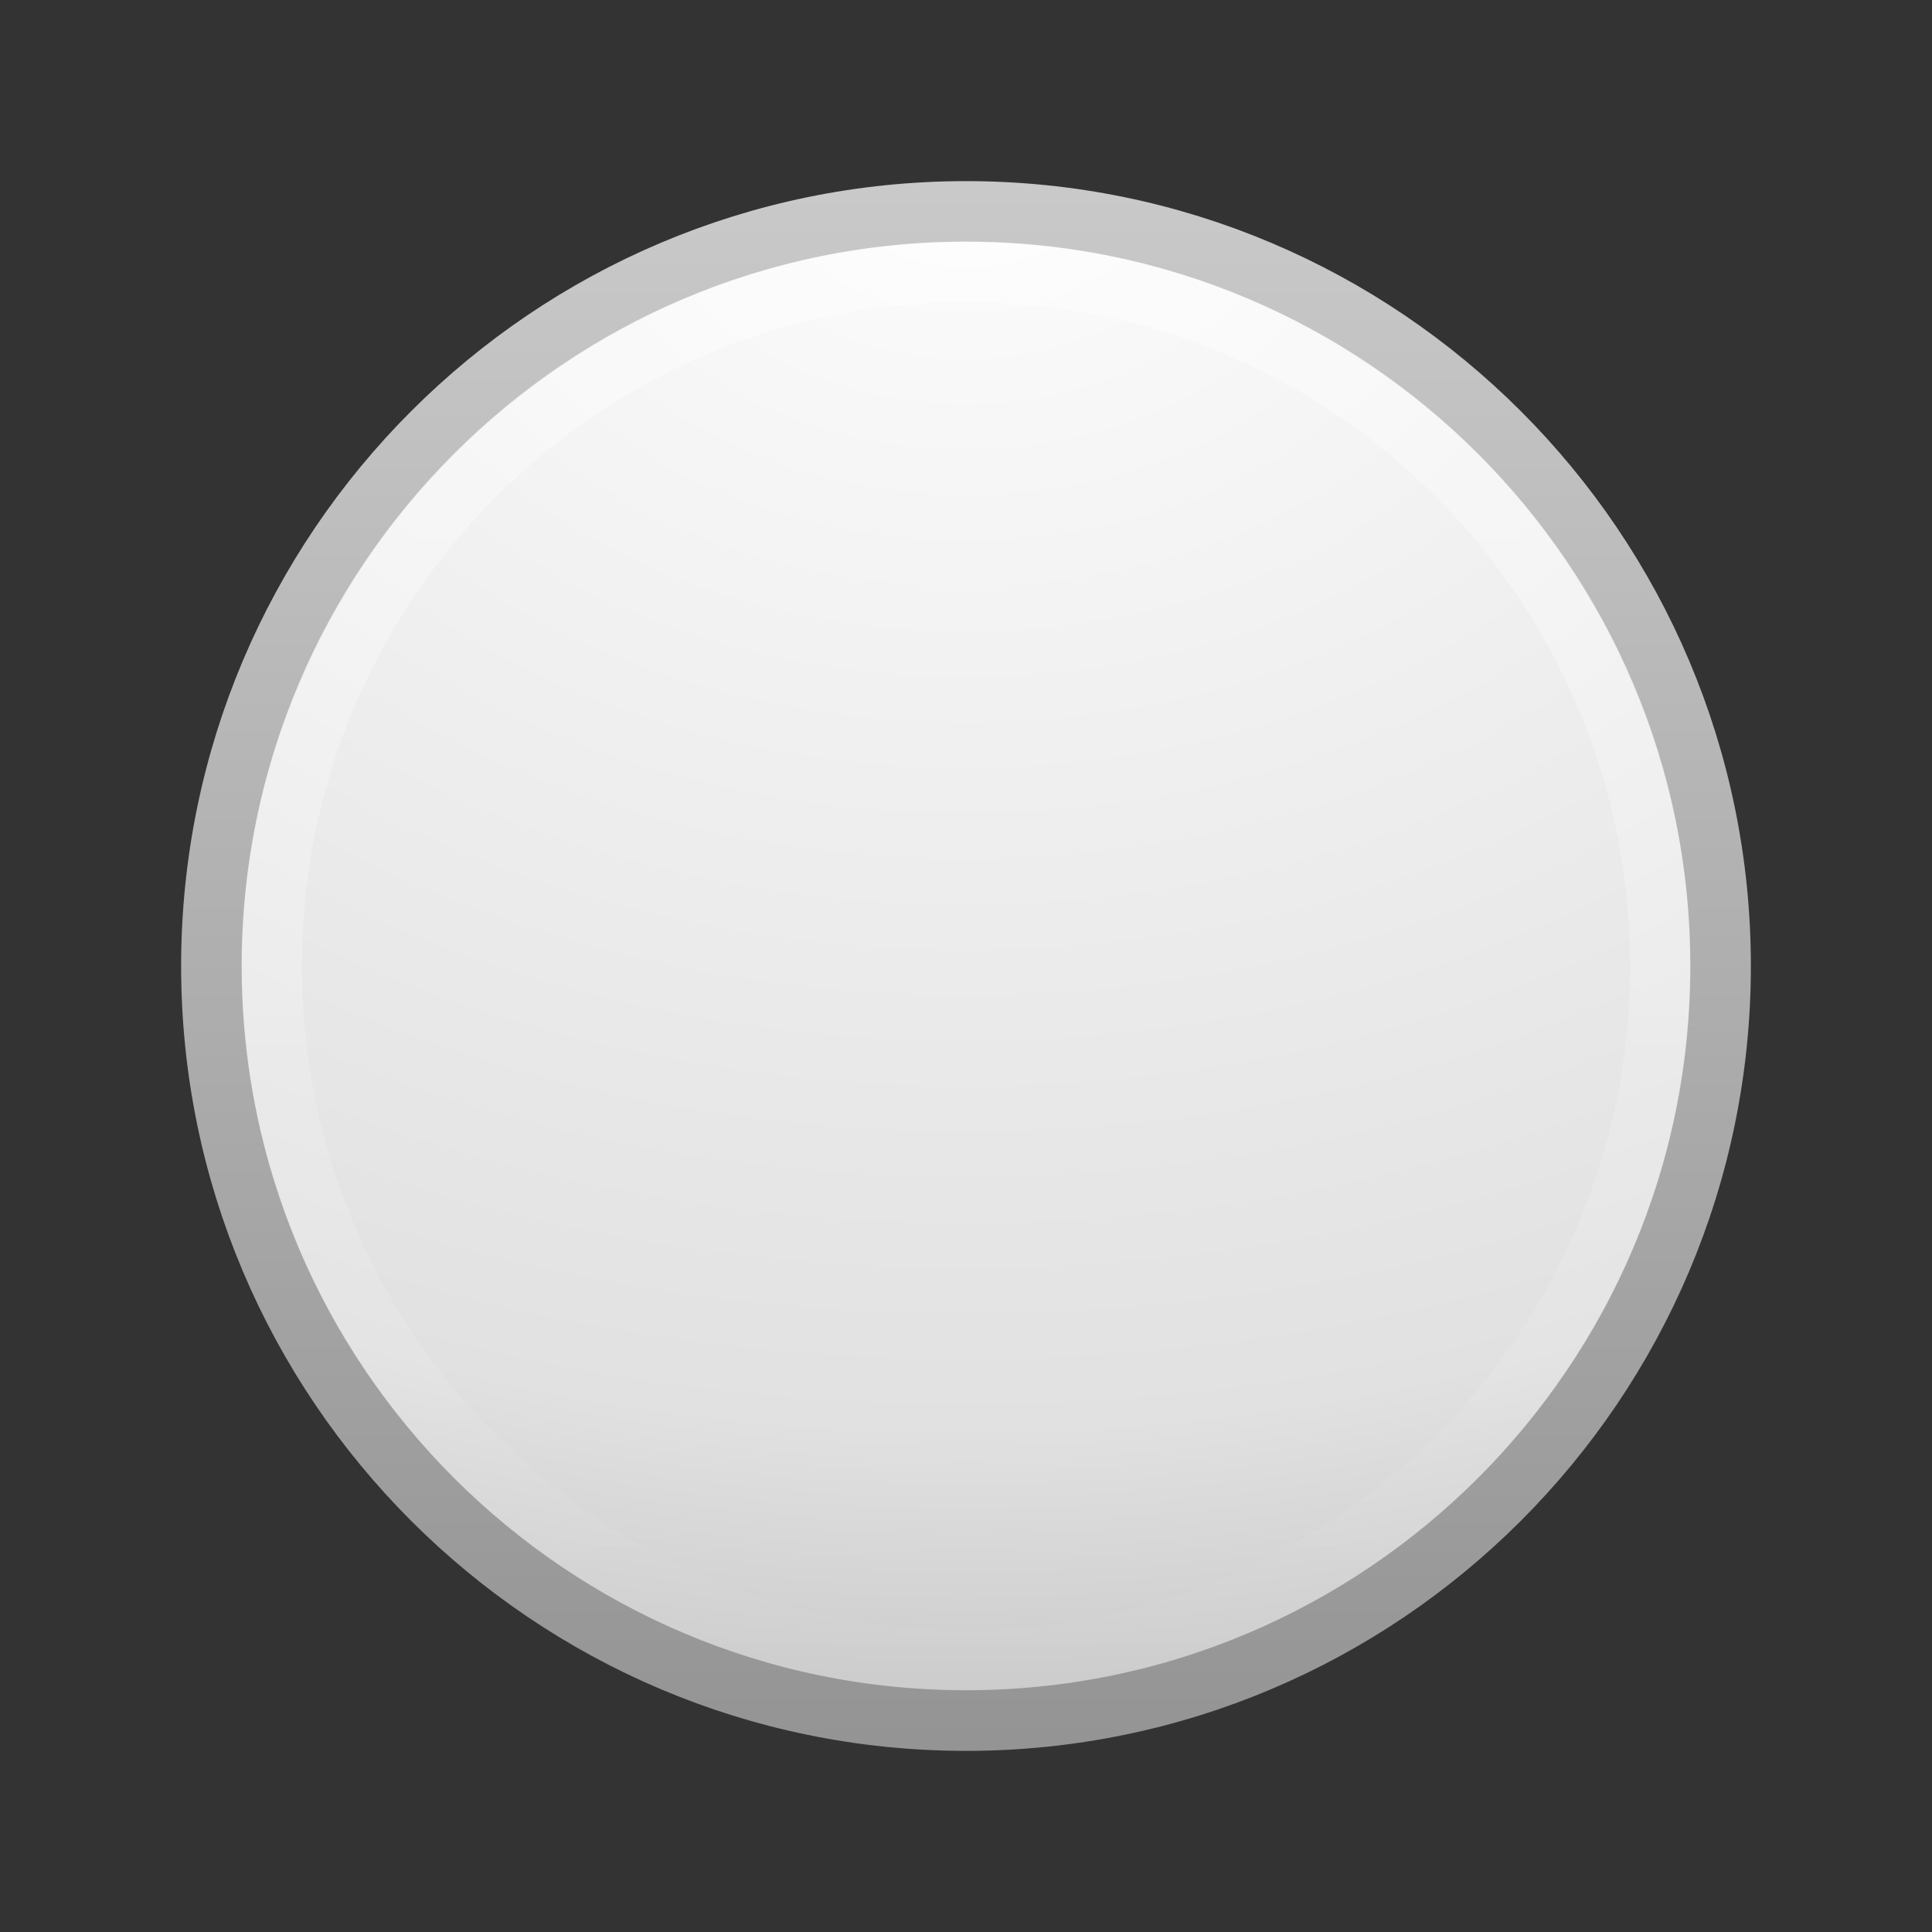 <?xml version="1.0" encoding="UTF-8" standalone="no"?>
<!-- Created with Inkscape (http://www.inkscape.org/) -->

<svg
   xmlns:dc="http://purl.org/dc/elements/1.1/"
   xmlns:cc="http://creativecommons.org/ns#"
   xmlns:rdf="http://www.w3.org/1999/02/22-rdf-syntax-ns#"
   xmlns:svg="http://www.w3.org/2000/svg"
   xmlns="http://www.w3.org/2000/svg"
   xmlns:xlink="http://www.w3.org/1999/xlink"
   xmlns:sodipodi="http://sodipodi.sourceforge.net/DTD/sodipodi-0.dtd"
   xmlns:inkscape="http://www.inkscape.org/namespaces/inkscape"
   version="1.0"
   width="32"
   height="32"
   id="svg2"
   sodipodi:version="0.32"
   inkscape:version="0.91 r13725"
   sodipodi:docname="emblem-colors-white.svg"
   inkscape:output_extension="org.inkscape.output.svg.inkscape">
  <rect width="100%" height="100%" fill="#333333" stroke="none"/>
  <sodipodi:namedview
     inkscape:window-height="794"
     inkscape:window-width="1280"
     inkscape:pageshadow="2"
     inkscape:pageopacity="0.0"
     guidetolerance="10.0"
     gridtolerance="10.0"
     objecttolerance="10.0"
     borderopacity="1.0"
     bordercolor="#666666"
     pagecolor="#ffffff"
     id="base"
     showgrid="false"
     inkscape:zoom="2.8284271"
     inkscape:cx="34.954477"
     inkscape:cy="3.0182486"
     inkscape:window-x="0"
     inkscape:window-y="25"
     inkscape:current-layer="svg2"
     inkscape:window-maximized="0"
     showguides="true"
     inkscape:guide-bbox="true" />
  <defs
     id="defs4">
    <linearGradient
       id="linearGradient3707-319-631-407-324-1-2">
      <stop
         offset="0"
         style="stop-color:#949494;stop-opacity:1;"
         id="stop3760-5-6" />
      <stop
         offset="1"
         style="stop-color:#c9c9c9;stop-opacity:1;"
         id="stop3762-1-2" />
    </linearGradient>
    <linearGradient
       id="linearGradient2867-449-88-871-390-598-476-591-434-148-57-177-9-8">
      <stop
         offset="0"
         style="stop-color:#fdfdfd;stop-opacity:1;"
         id="stop3752-8-3" />
      <stop
         offset="0.705"
         style="stop-color:#e1e1e1;stop-opacity:1;"
         id="stop3754-4-6" />
      <stop
         id="stop4459-3"
         style="stop-color:#cccccc;stop-opacity:1;"
         offset="0.852" />
      <stop
         offset="1"
         style="stop-color:#a5a5a5;stop-opacity:1;"
         id="stop3756-7-0" />
    </linearGradient>
    <linearGradient
       id="linearGradient4873-03">
      <stop
         offset="0"
         style="stop-color:#ffffff;stop-opacity:1"
         id="stop4875-3" />
      <stop
         offset="1"
         style="stop-color:#ffffff;stop-opacity:0"
         id="stop4877-7" />
    </linearGradient>
    <linearGradient
       inkscape:collect="always"
       xlink:href="#linearGradient4873-03"
       id="linearGradient3785"
       gradientUnits="userSpaceOnUse"
       gradientTransform="matrix(1.315,0,0,1.315,-65.791,20.617)"
       x1="63.397"
       y1="-12.489"
       x2="63.397"
       y2="5.468" />
    <radialGradient
       inkscape:collect="always"
       xlink:href="#linearGradient2867-449-88-871-390-598-476-591-434-148-57-177-9-8"
       id="radialGradient3788"
       gradientUnits="userSpaceOnUse"
       gradientTransform="matrix(0,1.466,-1.935,0,23.722,-32.478)"
       cx="23.896"
       cy="3.99"
       fx="23.896"
       fy="3.99"
       r="20.397" />
    <linearGradient
       inkscape:collect="always"
       xlink:href="#linearGradient3707-319-631-407-324-1-2"
       id="linearGradient3790"
       gradientUnits="userSpaceOnUse"
       gradientTransform="matrix(0.614,0,0,0.614,1.256,1.256)"
       x1="18.379"
       y1="44.98"
       x2="18.379"
       y2="3.082" />
  </defs>
  <path
     inkscape:connector-curvature="0"
     style="fill:url(#radialGradient3788);fill-opacity:1;stroke:url(#linearGradient3790);stroke-width:1.004;stroke-linecap:round;stroke-linejoin:round;stroke-miterlimit:4;stroke-opacity:1;stroke-dasharray:none;stroke-dashoffset:0"
     id="path2555-2"
     d="m 16,3.502 c -6.896,0 -12.498,5.602 -12.498,12.498 0,6.896 5.602,12.498 12.498,12.498 6.896,0 12.498,-5.602 12.498,-12.498 0,-6.896 -5.602,-12.498 -12.498,-12.498 z" />
  <path
     inkscape:connector-curvature="0"
     style="opacity:0.4;fill:none;stroke:url(#linearGradient3785);stroke-width:1;stroke-miterlimit:4;stroke-opacity:1;stroke-dasharray:none"
     id="path2463-9"
     d="m 27.5,16 c 0,6.351 -5.149,11.5 -11.5,11.5 -6.351,0 -11.5,-5.149 -11.5,-11.5 0,-6.351 5.149,-11.5 11.5,-11.5 6.351,0 11.5,5.148 11.5,11.5 l 0,0 z" />
</svg>
